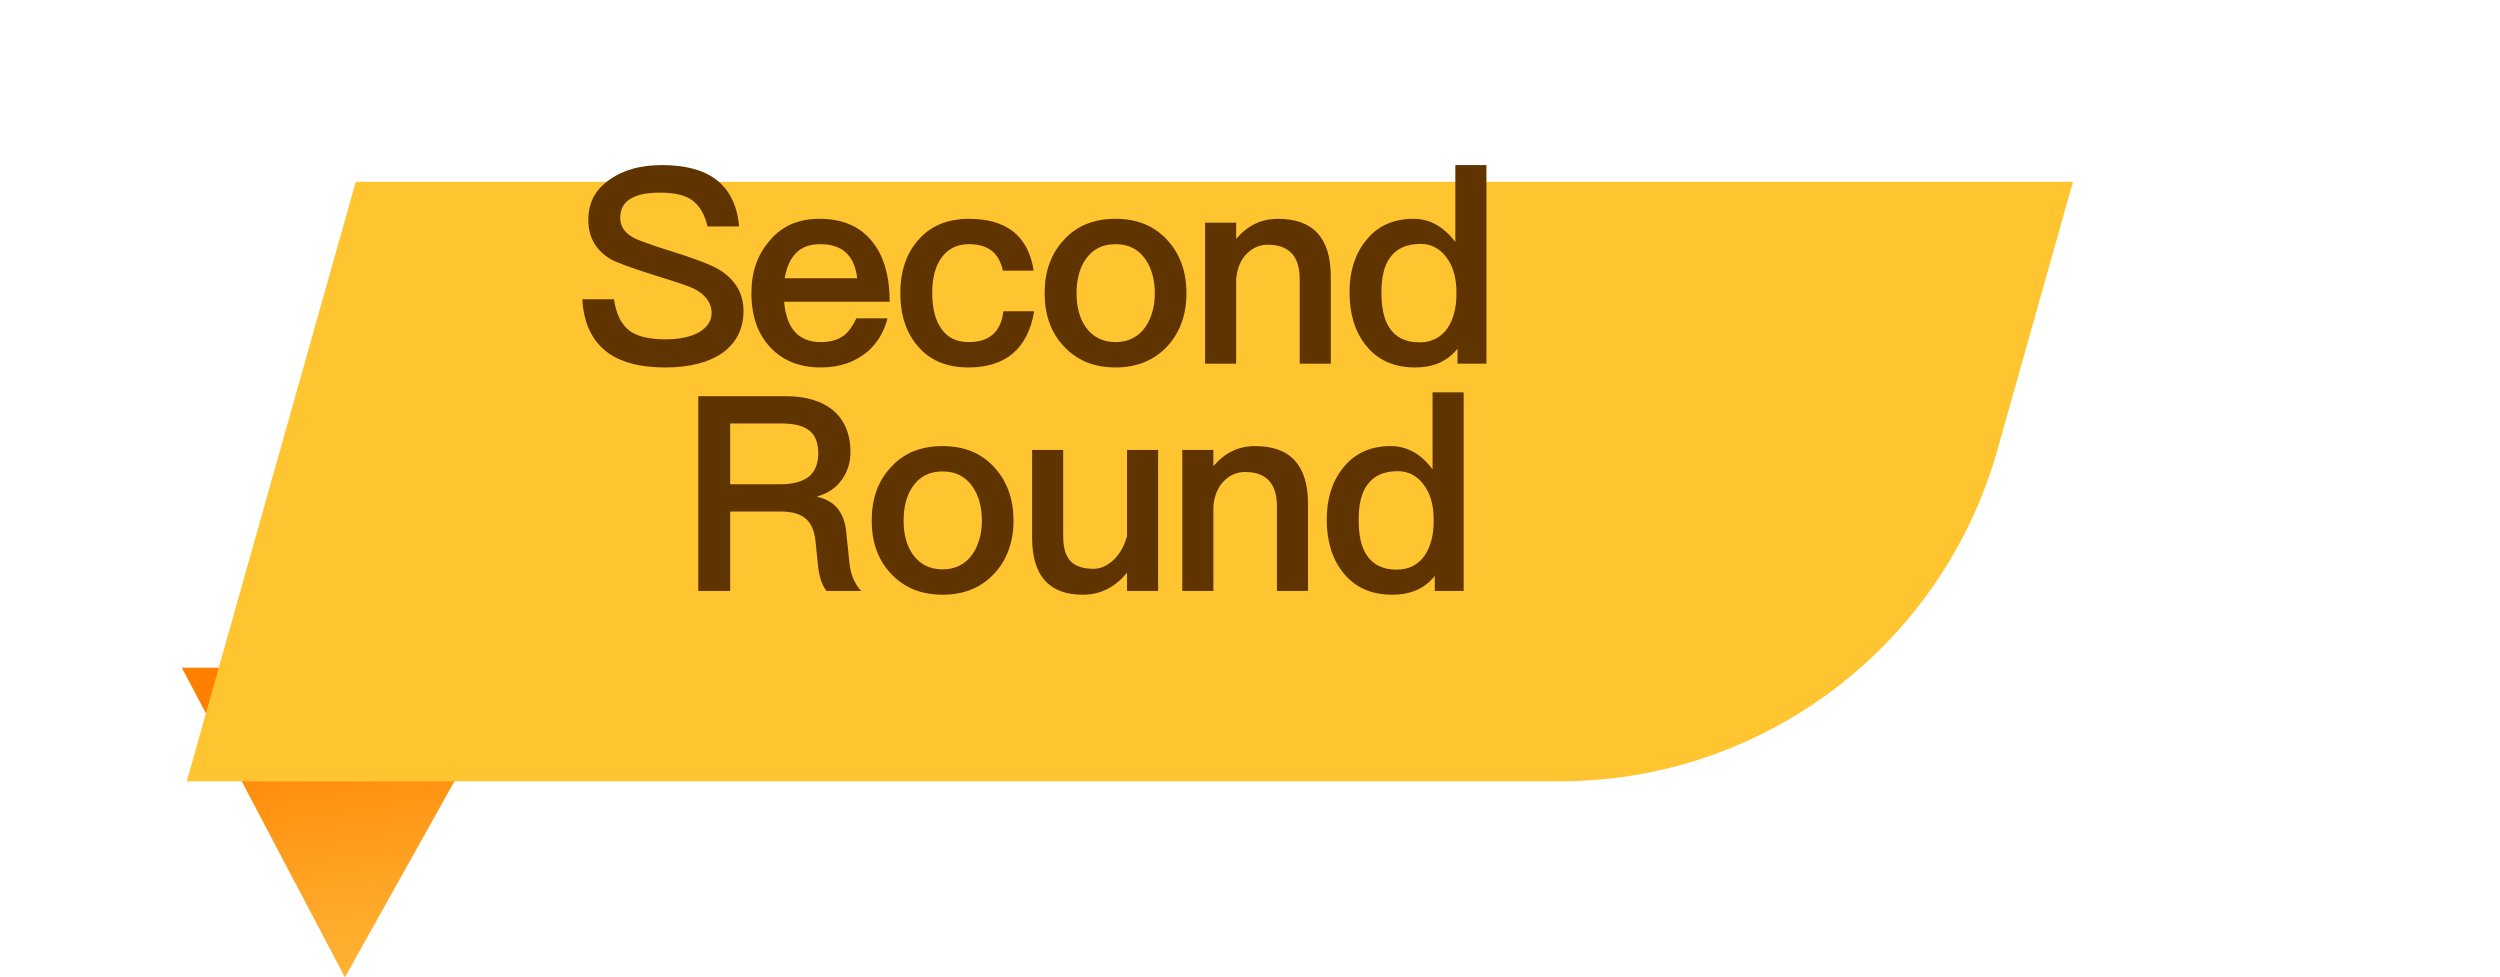 <svg width="110" height="43" viewBox="0 0 110 43" fill="none" xmlns="http://www.w3.org/2000/svg">
<path d="M22.789 29.378H8L15.177 43L22.789 29.378Z" fill="url(#paint0_linear_1633_12345)"/>
<g filter="url(#filter0_d_1633_12345)">
<path d="M15.653 3H91.211L87.884 14.804C85.454 23.424 77.59 29.378 68.634 29.378H8.217L15.653 3Z" fill="#FFC530"/>
</g>
<path d="M29.126 7.264C28.202 7.264 27.446 7.468 26.846 7.888C26.198 8.32 25.886 8.92 25.886 9.676C25.886 10.432 26.21 11.008 26.87 11.404C27.122 11.548 27.782 11.788 28.838 12.124C29.786 12.412 30.338 12.604 30.506 12.688C31.034 12.952 31.31 13.312 31.31 13.768C31.31 14.128 31.118 14.404 30.758 14.62C30.398 14.824 29.894 14.932 29.27 14.932C28.562 14.932 28.046 14.8 27.71 14.56C27.338 14.284 27.11 13.816 27.014 13.168H25.622C25.682 14.26 26.078 15.052 26.798 15.556C27.386 15.964 28.214 16.168 29.27 16.168C30.362 16.168 31.214 15.94 31.814 15.508C32.414 15.064 32.714 14.452 32.714 13.684C32.714 12.892 32.342 12.28 31.598 11.836C31.262 11.644 30.518 11.356 29.354 10.996C28.562 10.744 28.07 10.564 27.89 10.468C27.482 10.252 27.29 9.952 27.29 9.592C27.29 9.184 27.458 8.884 27.818 8.704C28.106 8.548 28.514 8.476 29.054 8.476C29.678 8.476 30.158 8.584 30.47 8.824C30.782 9.052 31.01 9.436 31.13 9.964H32.522C32.438 9.028 32.09 8.332 31.49 7.888C30.926 7.468 30.134 7.264 29.126 7.264ZM36.062 9.628C35.138 9.628 34.406 9.94 33.878 10.576C33.326 11.2 33.062 11.968 33.062 12.892C33.062 13.924 33.35 14.728 33.926 15.316C34.466 15.88 35.198 16.168 36.122 16.168C36.95 16.168 37.634 15.928 38.186 15.46C38.618 15.076 38.906 14.584 39.05 14.008H37.682C37.514 14.356 37.334 14.608 37.13 14.764C36.866 14.956 36.53 15.052 36.11 15.052C35.618 15.052 35.234 14.896 34.97 14.596C34.706 14.296 34.55 13.852 34.502 13.276H39.146C39.146 12.16 38.894 11.284 38.402 10.66C37.862 9.964 37.082 9.628 36.062 9.628ZM36.098 10.744C37.058 10.744 37.598 11.236 37.718 12.244H34.526C34.61 11.752 34.778 11.38 35.03 11.128C35.294 10.864 35.642 10.744 36.098 10.744ZM42.638 9.628C41.666 9.628 40.91 9.952 40.37 10.6C39.866 11.188 39.614 11.956 39.614 12.892C39.614 13.852 39.866 14.632 40.382 15.232C40.91 15.856 41.654 16.168 42.614 16.168C43.418 16.168 44.066 15.964 44.546 15.568C45.038 15.16 45.362 14.536 45.506 13.696H44.15C44.042 14.596 43.538 15.052 42.626 15.052C42.098 15.052 41.702 14.86 41.438 14.488C41.15 14.104 41.018 13.564 41.018 12.88C41.018 12.208 41.162 11.68 41.45 11.308C41.738 10.924 42.134 10.744 42.638 10.744C43.046 10.744 43.382 10.84 43.634 11.032C43.874 11.224 44.042 11.512 44.126 11.908H45.482C45.362 11.128 45.05 10.552 44.558 10.168C44.078 9.808 43.442 9.628 42.638 9.628ZM49.084 9.628C48.136 9.628 47.38 9.928 46.816 10.552C46.24 11.164 45.964 11.944 45.964 12.904C45.964 13.852 46.24 14.632 46.804 15.232C47.38 15.856 48.136 16.168 49.084 16.168C50.02 16.168 50.788 15.856 51.364 15.232C51.916 14.632 52.204 13.852 52.204 12.904C52.204 11.944 51.916 11.164 51.352 10.552C50.776 9.928 50.02 9.628 49.084 9.628ZM49.084 10.744C49.648 10.744 50.092 10.96 50.404 11.416C50.668 11.8 50.812 12.304 50.812 12.904C50.812 13.492 50.668 13.984 50.404 14.38C50.092 14.824 49.648 15.052 49.084 15.052C48.508 15.052 48.076 14.824 47.764 14.38C47.5 13.996 47.368 13.504 47.368 12.904C47.368 12.304 47.5 11.8 47.764 11.416C48.076 10.96 48.508 10.744 49.084 10.744ZM56.227 9.628C55.855 9.628 55.519 9.7 55.207 9.856C54.907 10 54.631 10.228 54.391 10.516V9.796H53.023V16H54.391V12.268C54.439 11.776 54.607 11.392 54.895 11.128C55.147 10.888 55.447 10.768 55.783 10.768C56.719 10.768 57.187 11.272 57.187 12.292V16H58.555V12.172C58.555 10.468 57.775 9.628 56.227 9.628ZM64.035 7.264V10.648C63.519 9.964 62.907 9.628 62.187 9.628C61.299 9.628 60.591 9.952 60.087 10.6C59.607 11.2 59.379 11.956 59.379 12.868C59.379 13.816 59.619 14.596 60.099 15.196C60.615 15.844 61.335 16.168 62.259 16.168C63.075 16.168 63.699 15.892 64.131 15.34V16H65.403V7.264H64.035ZM62.511 10.732C62.943 10.732 63.315 10.912 63.603 11.272C63.915 11.656 64.083 12.184 64.083 12.844V12.94C64.083 13.54 63.951 14.044 63.699 14.428C63.411 14.848 62.991 15.064 62.463 15.064C61.851 15.064 61.407 14.848 61.131 14.416C60.891 14.056 60.783 13.54 60.783 12.868C60.783 12.196 60.903 11.692 61.155 11.344C61.443 10.936 61.887 10.732 62.511 10.732ZM30.724 17.432V26H32.128V22.508H34.348C34.828 22.508 35.2 22.604 35.452 22.82C35.692 23.024 35.836 23.36 35.884 23.828L35.992 24.884C36.04 25.364 36.16 25.736 36.364 26H37.888C37.6 25.688 37.42 25.268 37.372 24.74L37.228 23.36C37.132 22.52 36.712 22.028 35.968 21.86V21.836C36.424 21.716 36.796 21.464 37.06 21.08C37.3 20.732 37.42 20.336 37.42 19.892C37.42 19.076 37.144 18.452 36.616 18.02C36.112 17.624 35.416 17.432 34.54 17.432H30.724ZM32.128 18.632H34.348C34.924 18.632 35.344 18.728 35.608 18.944C35.872 19.148 36.004 19.484 36.004 19.952C36.004 20.384 35.872 20.72 35.608 20.96C35.32 21.188 34.9 21.308 34.348 21.308H32.128V18.632ZM41.474 19.628C40.526 19.628 39.77 19.928 39.206 20.552C38.63 21.164 38.355 21.944 38.355 22.904C38.355 23.852 38.63 24.632 39.194 25.232C39.77 25.856 40.526 26.168 41.474 26.168C42.41 26.168 43.178 25.856 43.755 25.232C44.306 24.632 44.594 23.852 44.594 22.904C44.594 21.944 44.306 21.164 43.742 20.552C43.166 19.928 42.41 19.628 41.474 19.628ZM41.474 20.744C42.038 20.744 42.483 20.96 42.794 21.416C43.059 21.8 43.203 22.304 43.203 22.904C43.203 23.492 43.059 23.984 42.794 24.38C42.483 24.824 42.038 25.052 41.474 25.052C40.898 25.052 40.467 24.824 40.154 24.38C39.891 23.996 39.758 23.504 39.758 22.904C39.758 22.304 39.891 21.8 40.154 21.416C40.467 20.96 40.898 20.744 41.474 20.744ZM45.413 19.796V23.66C45.413 25.328 46.157 26.168 47.645 26.168C48.413 26.168 49.061 25.844 49.589 25.196V26H50.957V19.796H49.589V23.588C49.469 24.032 49.265 24.38 48.989 24.644C48.713 24.896 48.425 25.028 48.125 25.028C47.645 25.028 47.309 24.908 47.093 24.68C46.877 24.44 46.781 24.08 46.781 23.576V19.796H45.413ZM55.225 19.628C54.853 19.628 54.517 19.7 54.205 19.856C53.905 20 53.629 20.228 53.389 20.516V19.796H52.021V26H53.389V22.268C53.437 21.776 53.605 21.392 53.893 21.128C54.145 20.888 54.445 20.768 54.781 20.768C55.717 20.768 56.185 21.272 56.185 22.292V26H57.553V22.172C57.553 20.468 56.773 19.628 55.225 19.628ZM63.033 17.264V20.648C62.517 19.964 61.905 19.628 61.185 19.628C60.297 19.628 59.589 19.952 59.085 20.6C58.605 21.2 58.377 21.956 58.377 22.868C58.377 23.816 58.617 24.596 59.097 25.196C59.613 25.844 60.333 26.168 61.257 26.168C62.073 26.168 62.697 25.892 63.129 25.34V26H64.401V17.264H63.033ZM61.509 20.732C61.941 20.732 62.313 20.912 62.601 21.272C62.913 21.656 63.081 22.184 63.081 22.844V22.94C63.081 23.54 62.949 24.044 62.697 24.428C62.409 24.848 61.989 25.064 61.461 25.064C60.849 25.064 60.405 24.848 60.129 24.416C59.889 24.056 59.781 23.54 59.781 22.868C59.781 22.196 59.901 21.692 60.153 21.344C60.441 20.936 60.885 20.732 61.509 20.732Z" fill="#603400"/>
<defs>
<filter id="filter0_d_1633_12345" x="0.217" y="0" width="98.994" height="42.378" filterUnits="userSpaceOnUse" color-interpolation-filters="sRGB">
<feFlood flood-opacity="0" result="BackgroundImageFix"/>
<feColorMatrix in="SourceAlpha" type="matrix" values="0 0 0 0 0 0 0 0 0 0 0 0 0 0 0 0 0 0 127 0" result="hardAlpha"/>
<feOffset dy="5"/>
<feGaussianBlur stdDeviation="4"/>
<feColorMatrix type="matrix" values="0 0 0 0 0.442 0 0 0 0 0.151 0 0 0 0 0.026 0 0 0 0.3 0"/>
<feBlend mode="normal" in2="BackgroundImageFix" result="effect1_dropShadow_1633_12345"/>
<feBlend mode="normal" in="SourceGraphic" in2="effect1_dropShadow_1633_12345" result="shape"/>
</filter>
<linearGradient id="paint0_linear_1633_12345" x1="22.789" y1="29.378" x2="24.46" y2="40.383" gradientUnits="userSpaceOnUse">
<stop stop-color="#FF8000"/>
<stop offset="1" stop-color="#FFB030"/>
</linearGradient>
</defs>
</svg>
